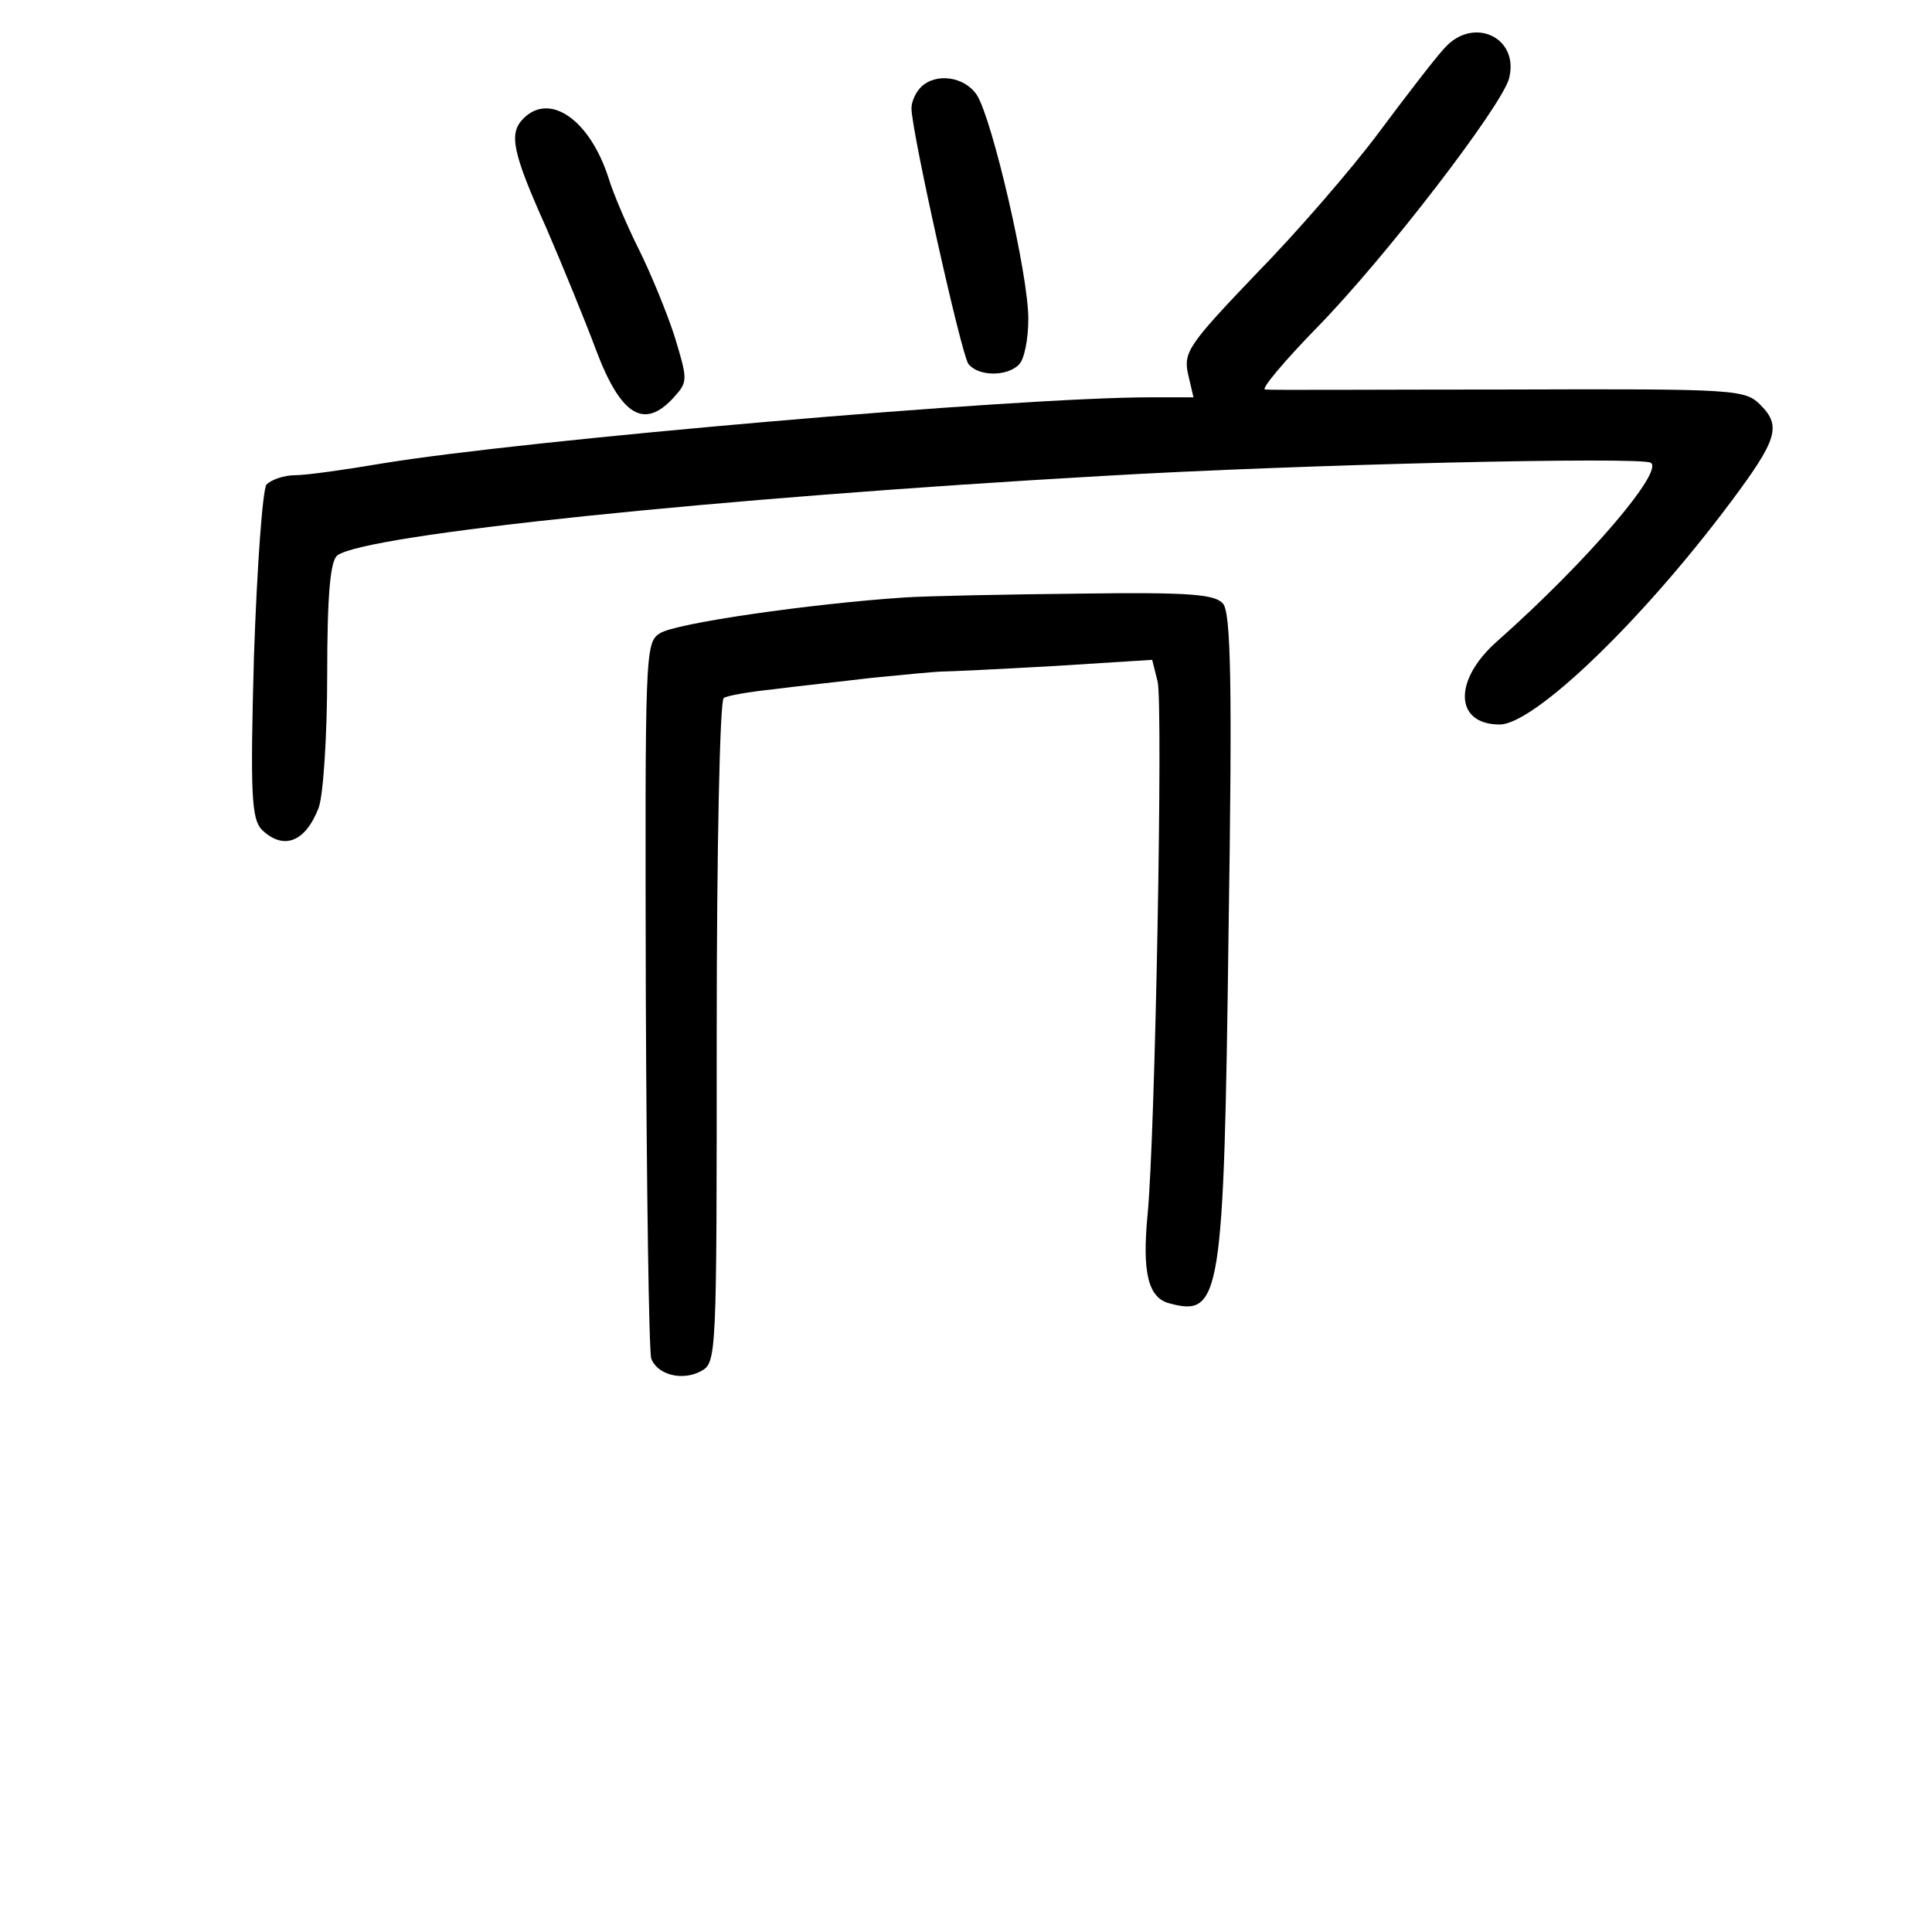 <?xml version="1.0" standalone="no"?>
<!DOCTYPE svg PUBLIC "-//W3C//DTD SVG 20010904//EN"
 "http://www.w3.org/TR/2001/REC-SVG-20010904/DTD/svg10.dtd">
<svg version="1.0" xmlns="http://www.w3.org/2000/svg"
 width="248pt" height="248pt" viewBox="0 0 248 248"
 preserveAspectRatio="xMidYMid meet">
<g transform="translate(0,248) scale(0.1,-0.1)"
fill="#000000" stroke="none">
<path d="M1854 2418 c-12 -13 -49 -61 -84 -108 -35 -47 -106 -129 -158 -182
-86 -90 -93 -100 -87 -128 l7 -30 -54 0 c-174 0 -807 -55 -988 -85 -47 -8 -97
-15 -111 -15 -15 0 -31 -6 -37 -12 -5 -8 -12 -104 -16 -220 -5 -179 -3 -209
10 -223 28 -27 56 -16 73 28 6 16 11 93 11 171 0 103 4 146 13 153 35 27 490
74 982 102 253 15 691 25 704 17 17 -11 -81 -126 -197 -229 -57 -50 -55 -107
3 -107 44 0 182 132 297 286 59 79 65 97 38 124 -20 20 -29 21 -323 20 -166 0
-307 -1 -313 0 -6 0 24 36 67 80 88 90 236 283 246 319 14 53 -46 81 -83 39z"/>
<path d="M1182 2368 c-7 -7 -12 -19 -12 -27 0 -29 64 -316 73 -328 12 -16 49
-17 65 -1 7 7 12 33 12 59 0 57 -46 255 -66 287 -16 24 -53 29 -72 10z"/>
<path d="M672 2328 c-19 -19 -15 -42 29 -140 22 -51 51 -122 64 -157 32 -85
62 -103 100 -61 18 20 18 22 1 78 -10 31 -31 82 -46 112 -15 30 -33 72 -39 92
-24 74 -75 110 -109 76z"/>
<path d="M1160 1713 c-119 -8 -294 -33 -313 -46 -19 -12 -19 -24 -18 -465 1
-248 4 -458 7 -466 8 -21 40 -29 64 -16 20 11 20 18 20 435 0 233 4 426 9 429
4 3 33 8 62 11 30 4 88 10 129 15 41 4 82 8 90 8 8 0 72 3 142 7 l127 8 7 -28
c7 -30 -3 -584 -13 -685 -7 -74 1 -106 28 -113 66 -18 70 6 76 475 5 319 3
411 -7 423 -10 12 -41 15 -184 13 -94 -1 -196 -3 -226 -5z"/>
</g>
</svg>
